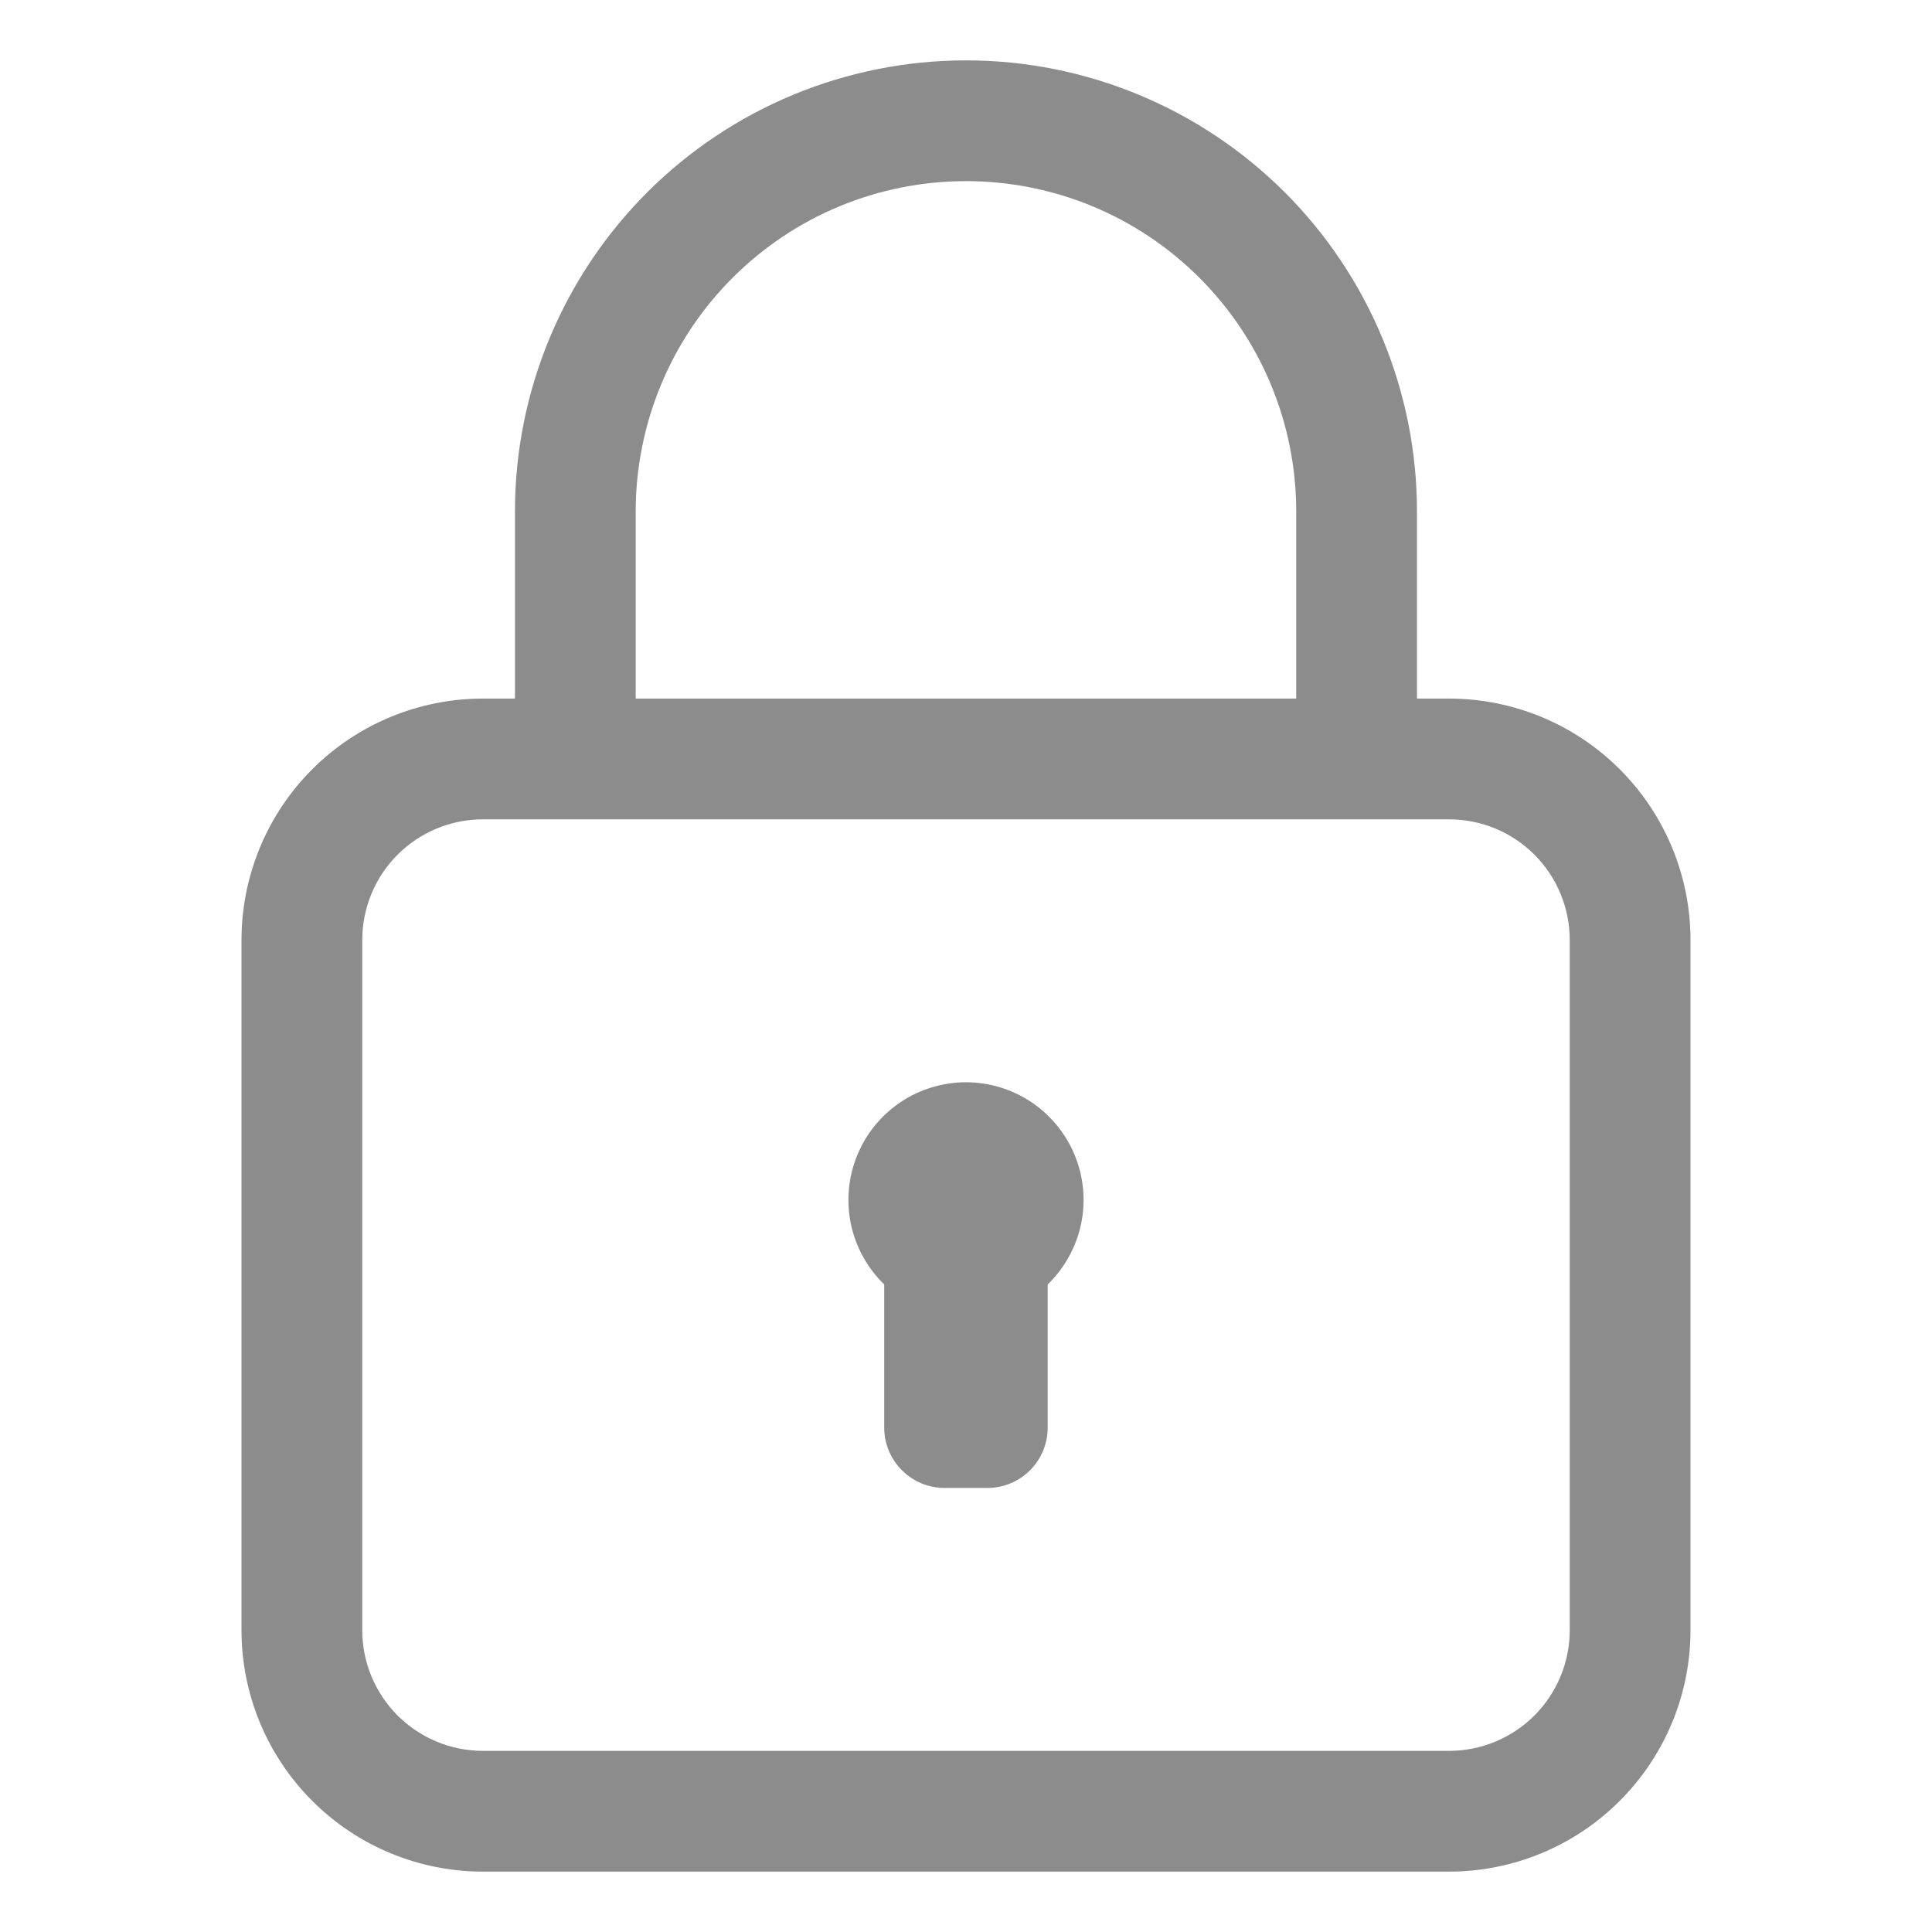 <svg width="24" height="24" viewBox="0 0 24 24" fill="none" xmlns="http://www.w3.org/2000/svg">
<path d="M18 8.678H17.602V6.353C17.602 4.867 17.012 3.442 15.962 2.391C14.911 1.34 13.486 0.75 12 0.75C10.514 0.75 9.089 1.34 8.038 2.391C6.988 3.442 6.397 4.867 6.397 6.353V8.678H6C5.204 8.678 4.441 8.994 3.879 9.556C3.316 10.119 3 10.882 3 11.678V20.25C3 21.046 3.316 21.809 3.879 22.371C4.441 22.934 5.204 23.25 6 23.25H18C18.796 23.25 19.559 22.934 20.121 22.371C20.684 21.809 21 21.046 21 20.25V11.678C21 10.882 20.684 10.119 20.121 9.556C19.559 8.994 18.796 8.678 18 8.678ZM7.897 6.353C7.897 5.814 8.004 5.28 8.21 4.783C8.416 4.285 8.718 3.833 9.099 3.452C9.48 3.071 9.932 2.768 10.43 2.562C10.928 2.356 11.461 2.25 12 2.25C12.539 2.25 13.072 2.356 13.57 2.562C14.068 2.768 14.52 3.071 14.901 3.452C15.282 3.833 15.584 4.285 15.79 4.783C15.996 5.28 16.102 5.814 16.102 6.353V8.678H7.897V6.353ZM19.5 20.25C19.5 20.648 19.342 21.029 19.061 21.311C18.779 21.592 18.398 21.75 18 21.75H6C5.602 21.75 5.221 21.592 4.939 21.311C4.658 21.029 4.5 20.648 4.5 20.25V11.678C4.5 11.28 4.658 10.898 4.939 10.617C5.221 10.335 5.602 10.178 6 10.178H18C18.398 10.178 18.779 10.335 19.061 10.617C19.342 10.898 19.5 11.28 19.5 11.678V20.25Z" fill="#8C8C8C"/>
<path d="M12 13.444C11.709 13.445 11.424 13.531 11.183 13.694C10.942 13.857 10.755 14.088 10.646 14.358C10.537 14.627 10.511 14.924 10.571 15.208C10.631 15.493 10.775 15.753 10.984 15.956V17.734C10.984 17.933 11.063 18.123 11.204 18.264C11.345 18.405 11.535 18.484 11.734 18.484H12.265C12.464 18.484 12.655 18.405 12.796 18.264C12.936 18.123 13.015 17.933 13.015 17.734V15.956C13.224 15.753 13.368 15.493 13.429 15.208C13.489 14.924 13.463 14.627 13.354 14.358C13.245 14.088 13.057 13.857 12.816 13.694C12.575 13.531 12.291 13.445 12 13.444Z" fill="#8C8C8C"/>
</svg>
